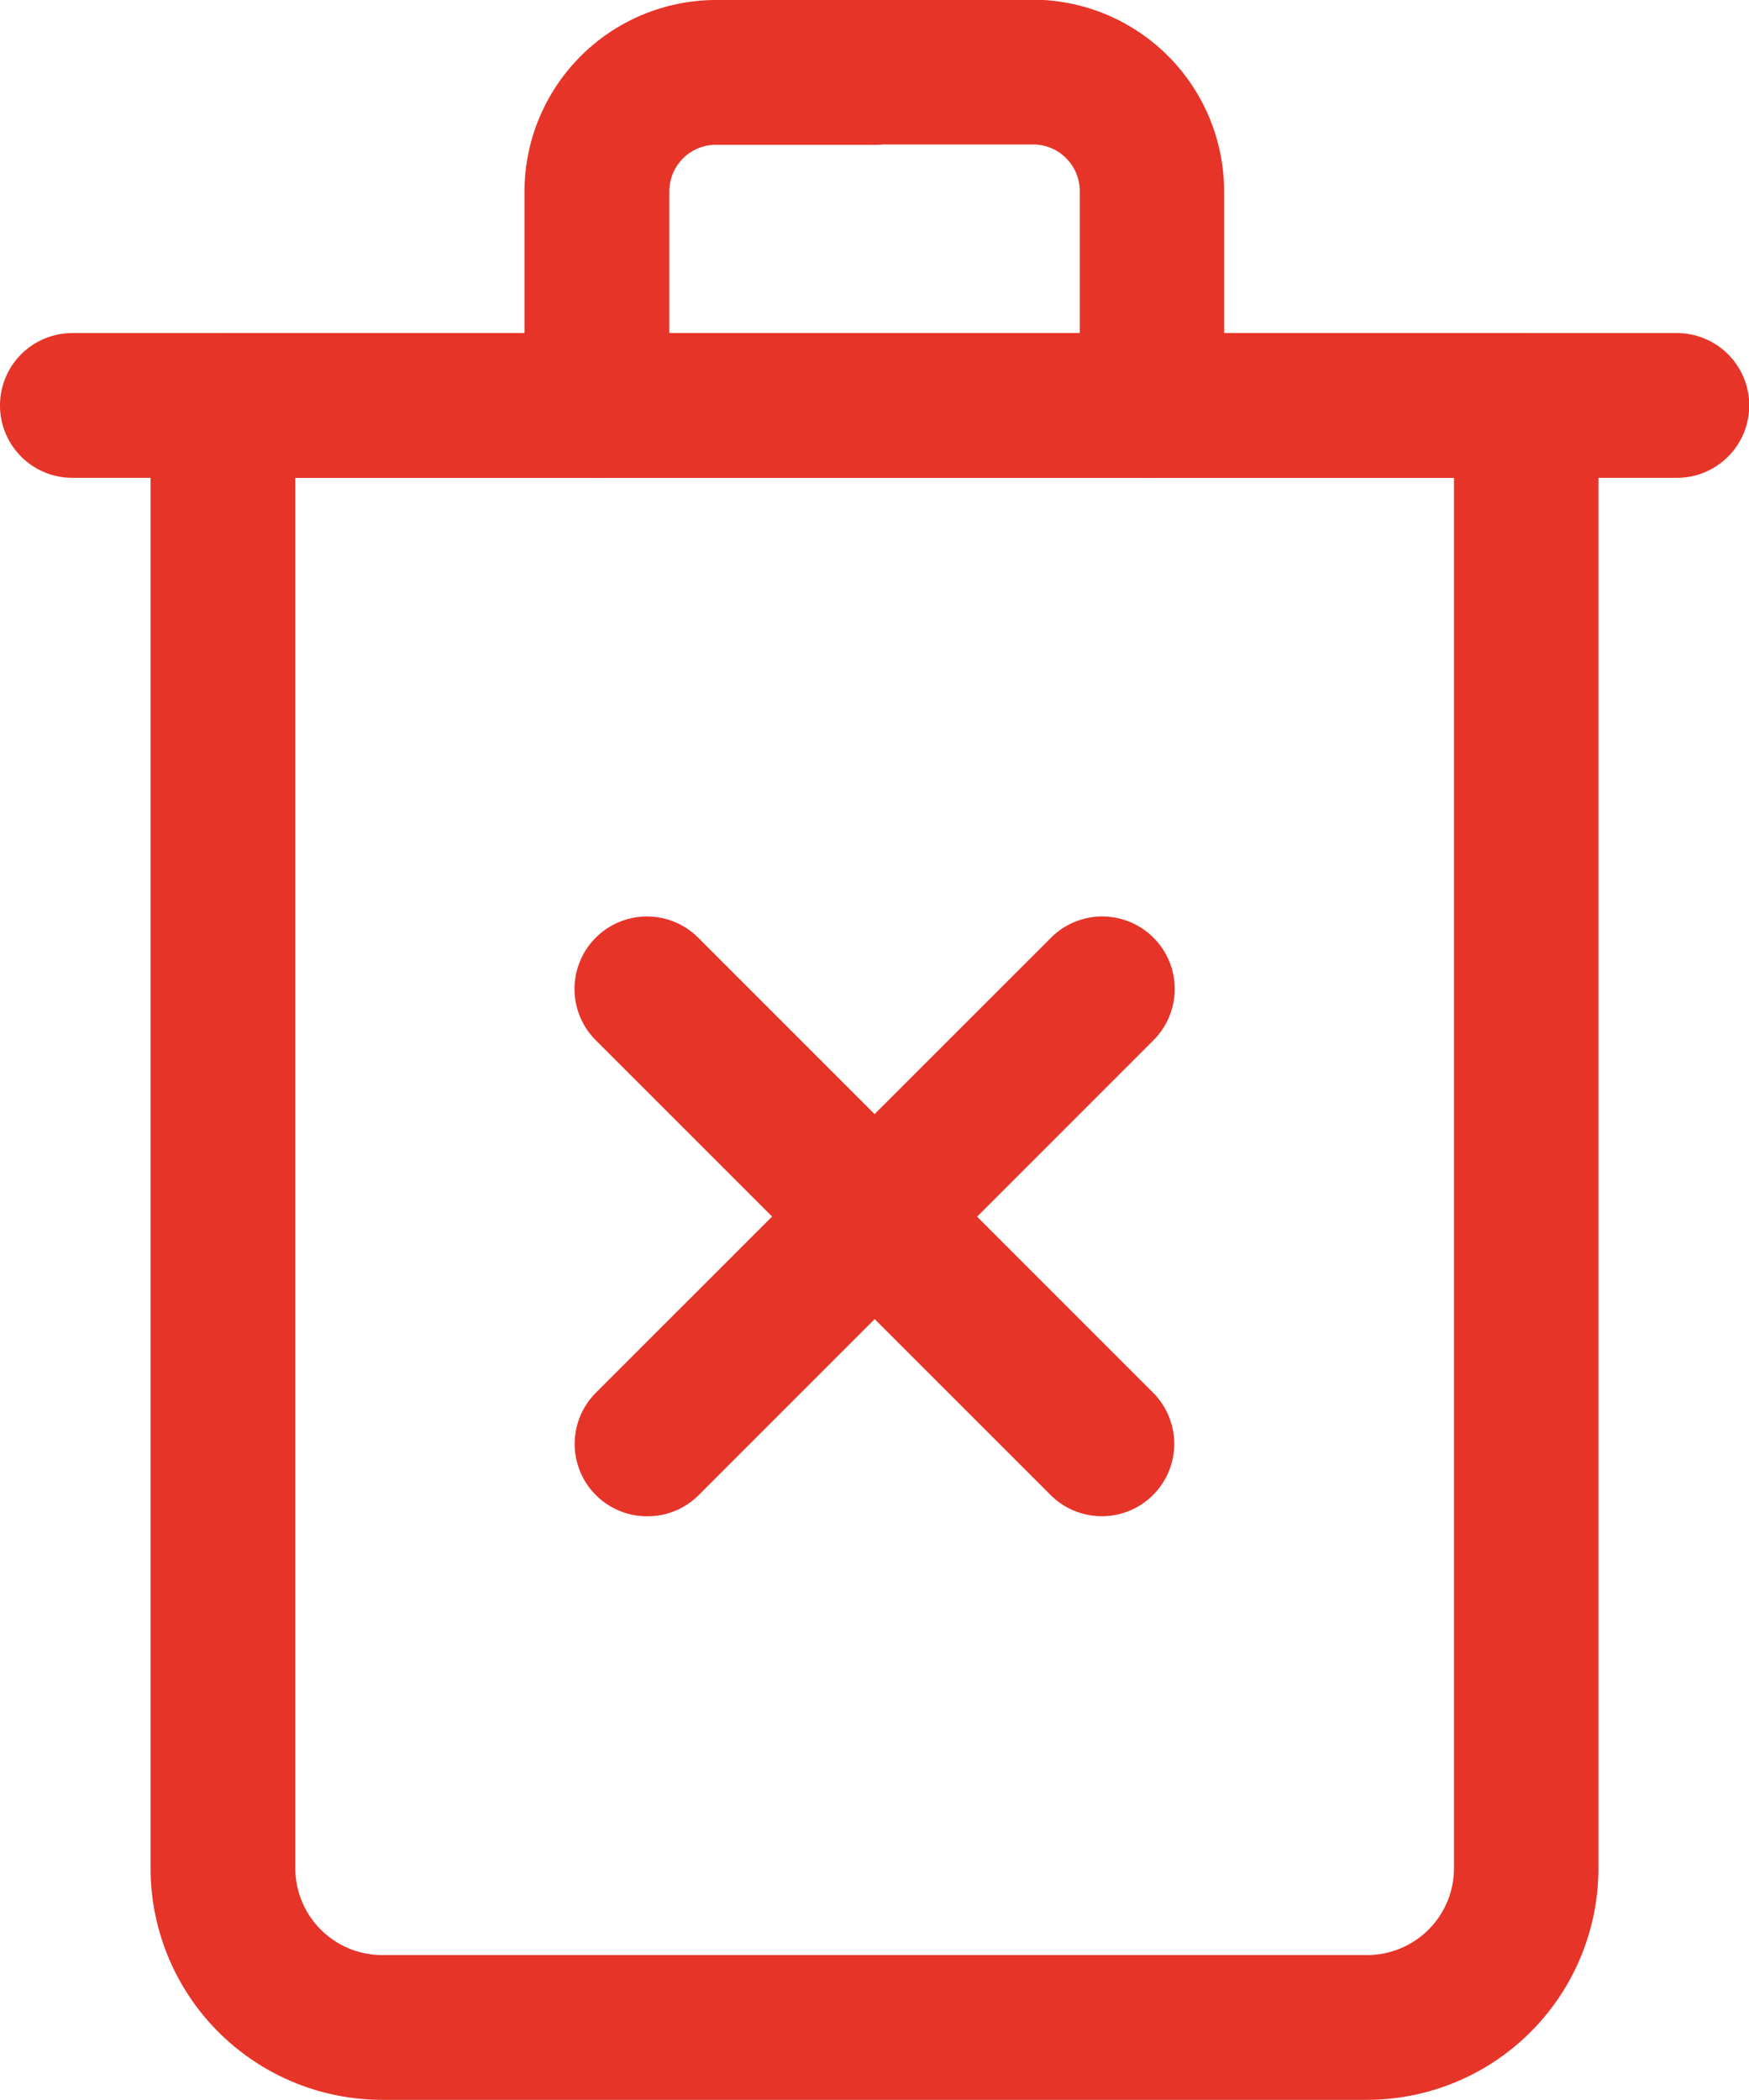 <svg xmlns="http://www.w3.org/2000/svg" width="21.966" height="26.367" viewBox="0 0 21.966 26.367">
  <g id="Groupe_1914" data-name="Groupe 1914" transform="translate(-1512.104 -100.526)">
    <g id="Groupe_1398" data-name="Groupe 1398" transform="translate(1512.104 100.526)">
      <g id="Groupe_1397" data-name="Groupe 1397" transform="translate(0)">
        <path id="Tracé_507" data-name="Tracé 507" d="M27.27,34.384H14.914A2.909,2.909,0,0,1,12,31.48V13.109a.909.909,0,0,1,.909-.909H29.275a.909.909,0,0,1,.909.909V31.48A2.909,2.909,0,0,1,27.27,34.384ZM13.818,14.018V31.48a1.091,1.091,0,0,0,1.1,1.086H27.27a1.091,1.091,0,0,0,1.1-1.086V14.018Z" transform="translate(-10.109 -8.018)" fill="#e63429"/>
        <path id="Tracé_508" data-name="Tracé 508" d="M28.9,14.018H8.749a.909.909,0,1,1,0-1.818H28.9a.909.909,0,1,1,0,1.818Z" transform="translate(-7.84 -8.018)" fill="#e63429"/>
        <path id="Tracé_509" data-name="Tracé 509" d="M23.239,9a.909.909,0,0,1-.909-.909V5.4a2.409,2.409,0,0,1,2.4-2.4h1.991a.909.909,0,1,1,0,1.818H24.735a.586.586,0,0,0-.586.586V8.092A.909.909,0,0,1,23.239,9Z" transform="translate(-15.743 -3)" fill="#e63429"/>
        <path id="Tracé_510" data-name="Tracé 510" d="M30.968,9a.909.909,0,0,1-.909-.909V5.4a.586.586,0,0,0-.586-.586H27.481a.909.909,0,1,1,0-1.818h1.991a2.409,2.409,0,0,1,2.4,2.4V8.092A.909.909,0,0,1,30.968,9Zm-.632,13.038a.909.909,0,0,1-.641-.264L23.98,16.061a.91.91,0,1,1,1.287-1.287l5.714,5.714a.909.909,0,0,1-.646,1.55Z" transform="translate(-16.498 -3)" fill="#e63429"/>
        <path id="Tracé_511" data-name="Tracé 511" d="M24.628,35.845a.909.909,0,0,1-.646-1.55L29.7,28.58a.91.91,0,1,1,1.287,1.287l-5.714,5.714A.909.909,0,0,1,24.628,35.845Z" transform="translate(-16.5 -16.806)" fill="#e63429"/>
      </g>
    </g>
  </g>
</svg>
